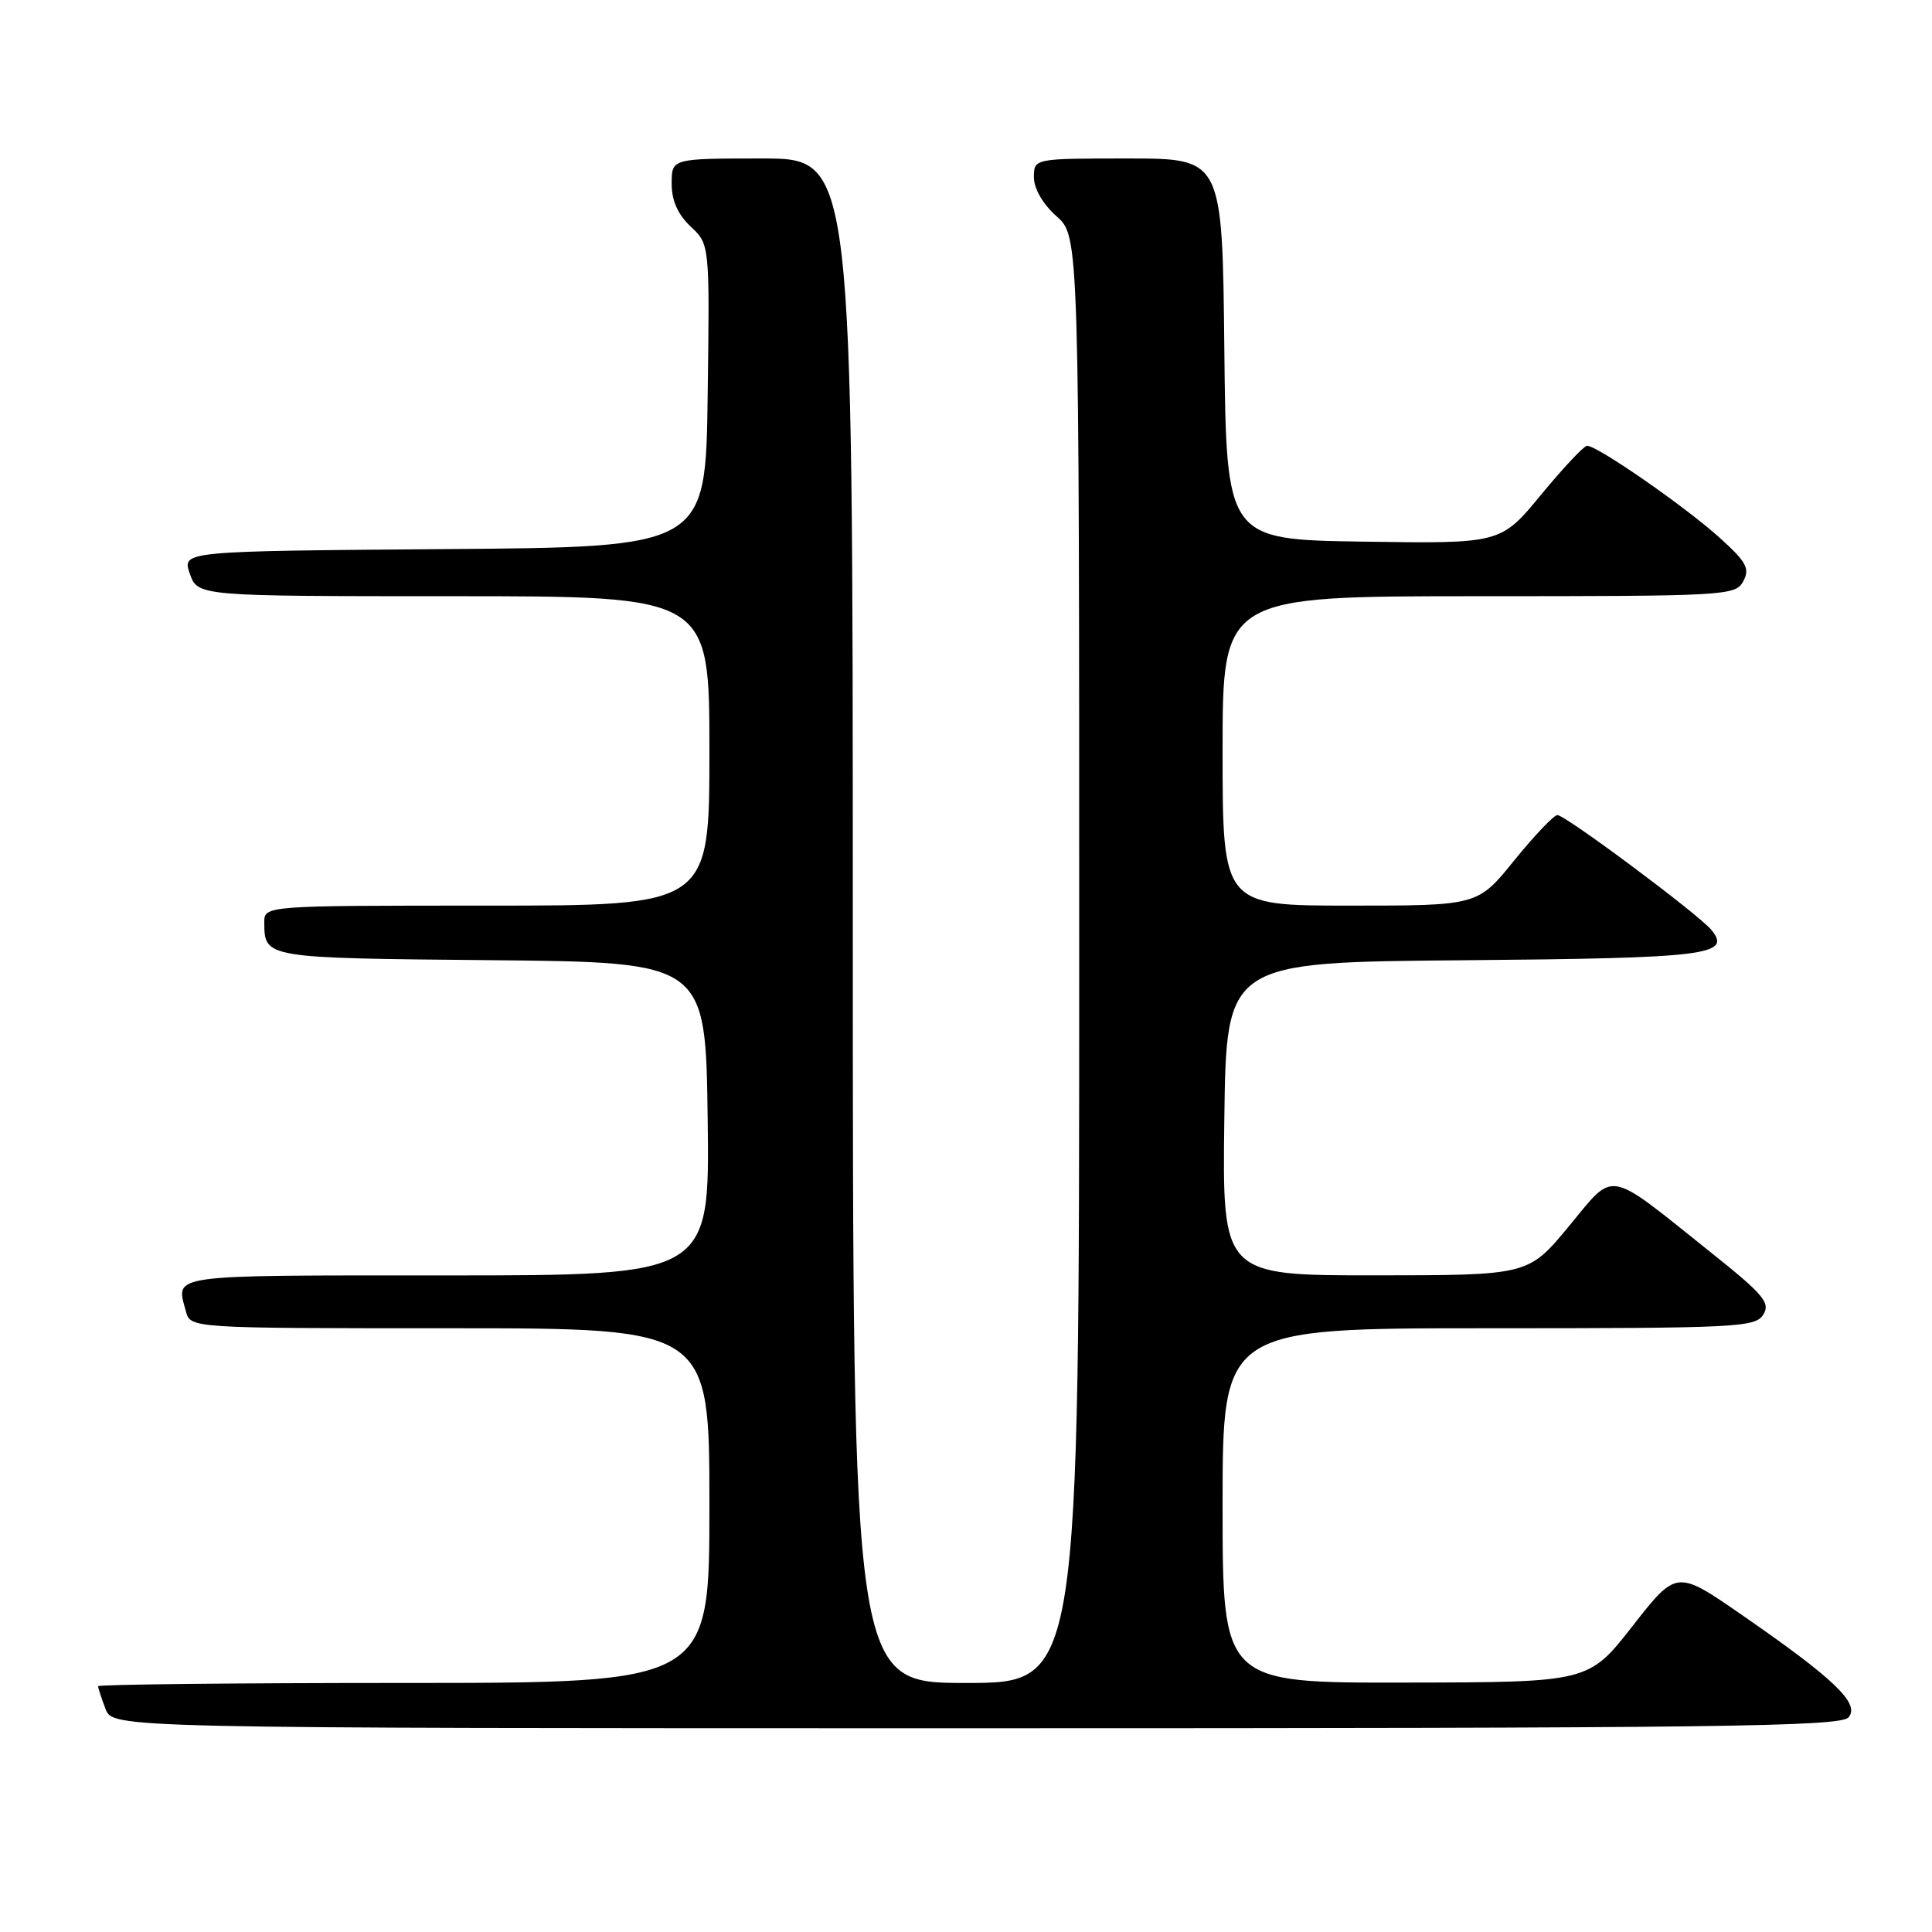 <?xml version="1.0" encoding="UTF-8" standalone="no"?>
<!DOCTYPE svg PUBLIC "-//W3C//DTD SVG 1.1//EN" "http://www.w3.org/Graphics/SVG/1.1/DTD/svg11.dtd" >
<svg xmlns="http://www.w3.org/2000/svg" xmlns:xlink="http://www.w3.org/1999/xlink" version="1.1" viewBox="0 0 256 256">
 <g >
 <path fill="currentColor"
d=" M 244.95 227.55 C 246.47 225.73 243.10 222.49 230.83 214.00 C 222.16 208.00 222.16 208.00 216.33 215.45 C 210.50 222.91 210.50 222.91 186.25 222.95 C 162.00 223.00 162.00 223.00 162.00 199.50 C 162.00 176.00 162.00 176.00 197.26 176.00 C 230.14 176.00 232.59 175.88 233.64 174.20 C 234.62 172.63 233.70 171.54 226.63 165.90 C 212.69 154.76 214.08 155.01 207.85 162.53 C 202.50 168.98 202.50 168.98 182.23 168.99 C 161.96 169.00 161.96 169.00 162.23 148.25 C 162.50 127.50 162.50 127.50 193.91 127.24 C 226.22 126.96 229.53 126.56 226.76 123.21 C 225.03 121.12 207.42 108.00 206.36 108.00 C 205.89 108.01 203.32 110.71 200.65 114.00 C 195.81 120.00 195.81 120.00 178.90 120.00 C 162.00 120.00 162.00 120.00 162.00 99.50 C 162.00 79.00 162.00 79.00 195.96 79.00 C 228.79 79.00 229.97 78.93 230.99 77.02 C 231.89 75.33 231.43 74.48 227.88 71.27 C 223.31 67.13 211.52 58.96 210.28 59.07 C 209.85 59.10 207.10 62.04 204.17 65.59 C 198.85 72.04 198.85 72.04 180.67 71.77 C 162.50 71.50 162.50 71.50 162.23 46.25 C 161.97 21.00 161.97 21.00 149.48 21.00 C 137.00 21.00 137.00 21.00 137.00 23.49 C 137.00 25.00 138.18 27.04 140.00 28.66 C 143.00 31.33 143.00 31.33 143.00 127.17 C 143.00 223.00 143.00 223.00 128.00 223.00 C 113.00 223.00 113.00 223.00 113.00 122.00 C 113.00 21.00 113.00 21.00 101.00 21.00 C 89.00 21.00 89.00 21.00 89.00 24.33 C 89.00 26.59 89.81 28.41 91.52 30.02 C 94.04 32.39 94.04 32.39 93.77 52.44 C 93.50 72.50 93.50 72.50 58.81 72.76 C 24.11 73.03 24.11 73.03 25.15 76.01 C 26.20 79.00 26.20 79.00 60.10 79.00 C 94.00 79.00 94.00 79.00 94.00 99.50 C 94.00 120.00 94.00 120.00 64.50 120.00 C 35.00 120.00 35.00 120.00 35.02 122.25 C 35.05 126.96 35.02 126.95 65.05 127.23 C 93.50 127.50 93.50 127.50 93.77 148.25 C 94.04 169.00 94.04 169.00 59.02 169.00 C 21.83 169.00 23.30 168.80 24.63 173.75 C 25.23 176.00 25.23 176.00 59.62 176.00 C 94.00 176.00 94.00 176.00 94.00 199.50 C 94.00 223.00 94.00 223.00 53.50 223.00 C 31.23 223.00 13.00 223.20 13.00 223.43 C 13.00 223.67 13.44 225.02 13.98 226.43 C 14.95 229.00 14.95 229.00 129.35 229.00 C 227.90 229.00 243.92 228.80 244.95 227.55 Z "/>
</g>
</svg>